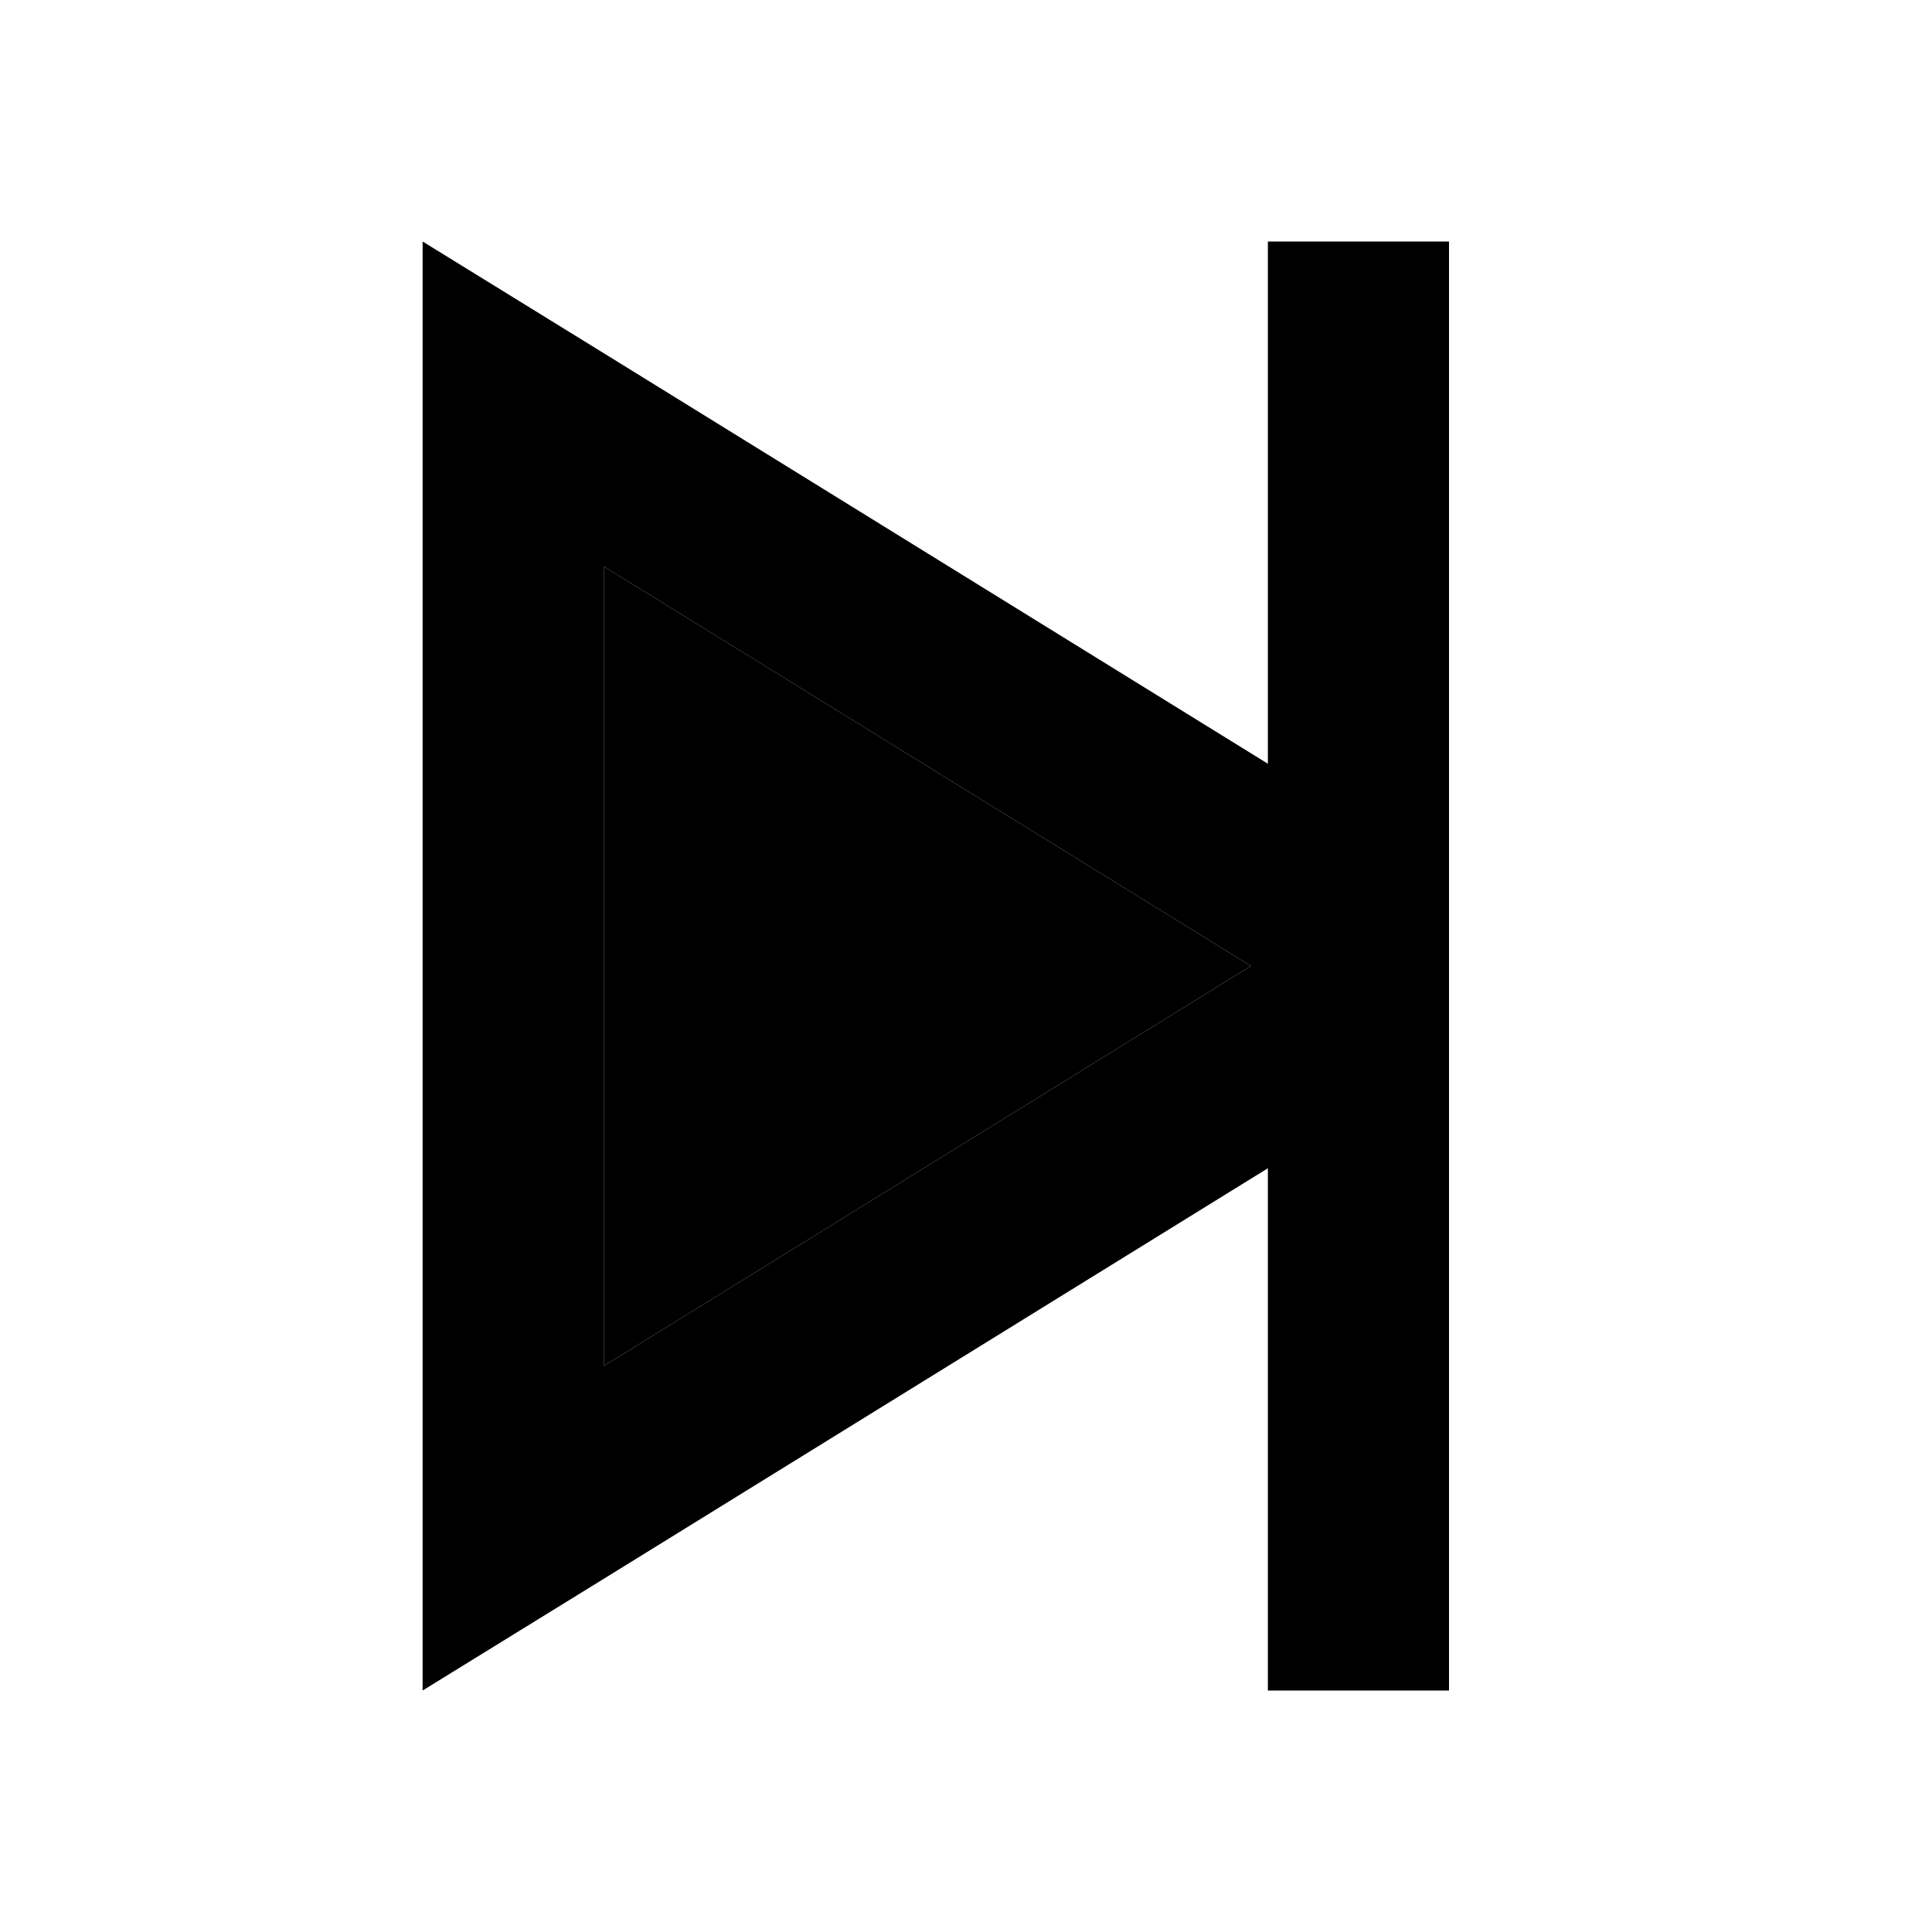 <svg xmlns="http://www.w3.org/2000/svg" width="24" height="24" viewBox="0 0 320 512"><path class="pr-icon-duotone-secondary" d="M64 150.1l0 211.9L235.5 256 64 150.1z"/><path class="pr-icon-duotone-primary" d="M240 88l0-24 48 0 0 24 0 144 0 48 0 144 0 24-48 0 0-24 0-114.4L64 418.4 16 448l0-56.4 0-271.2L16 64 64 93.6 240 202.4 240 88zm-4.5 168L64 150.1l0 211.9L235.5 256z"/></svg>